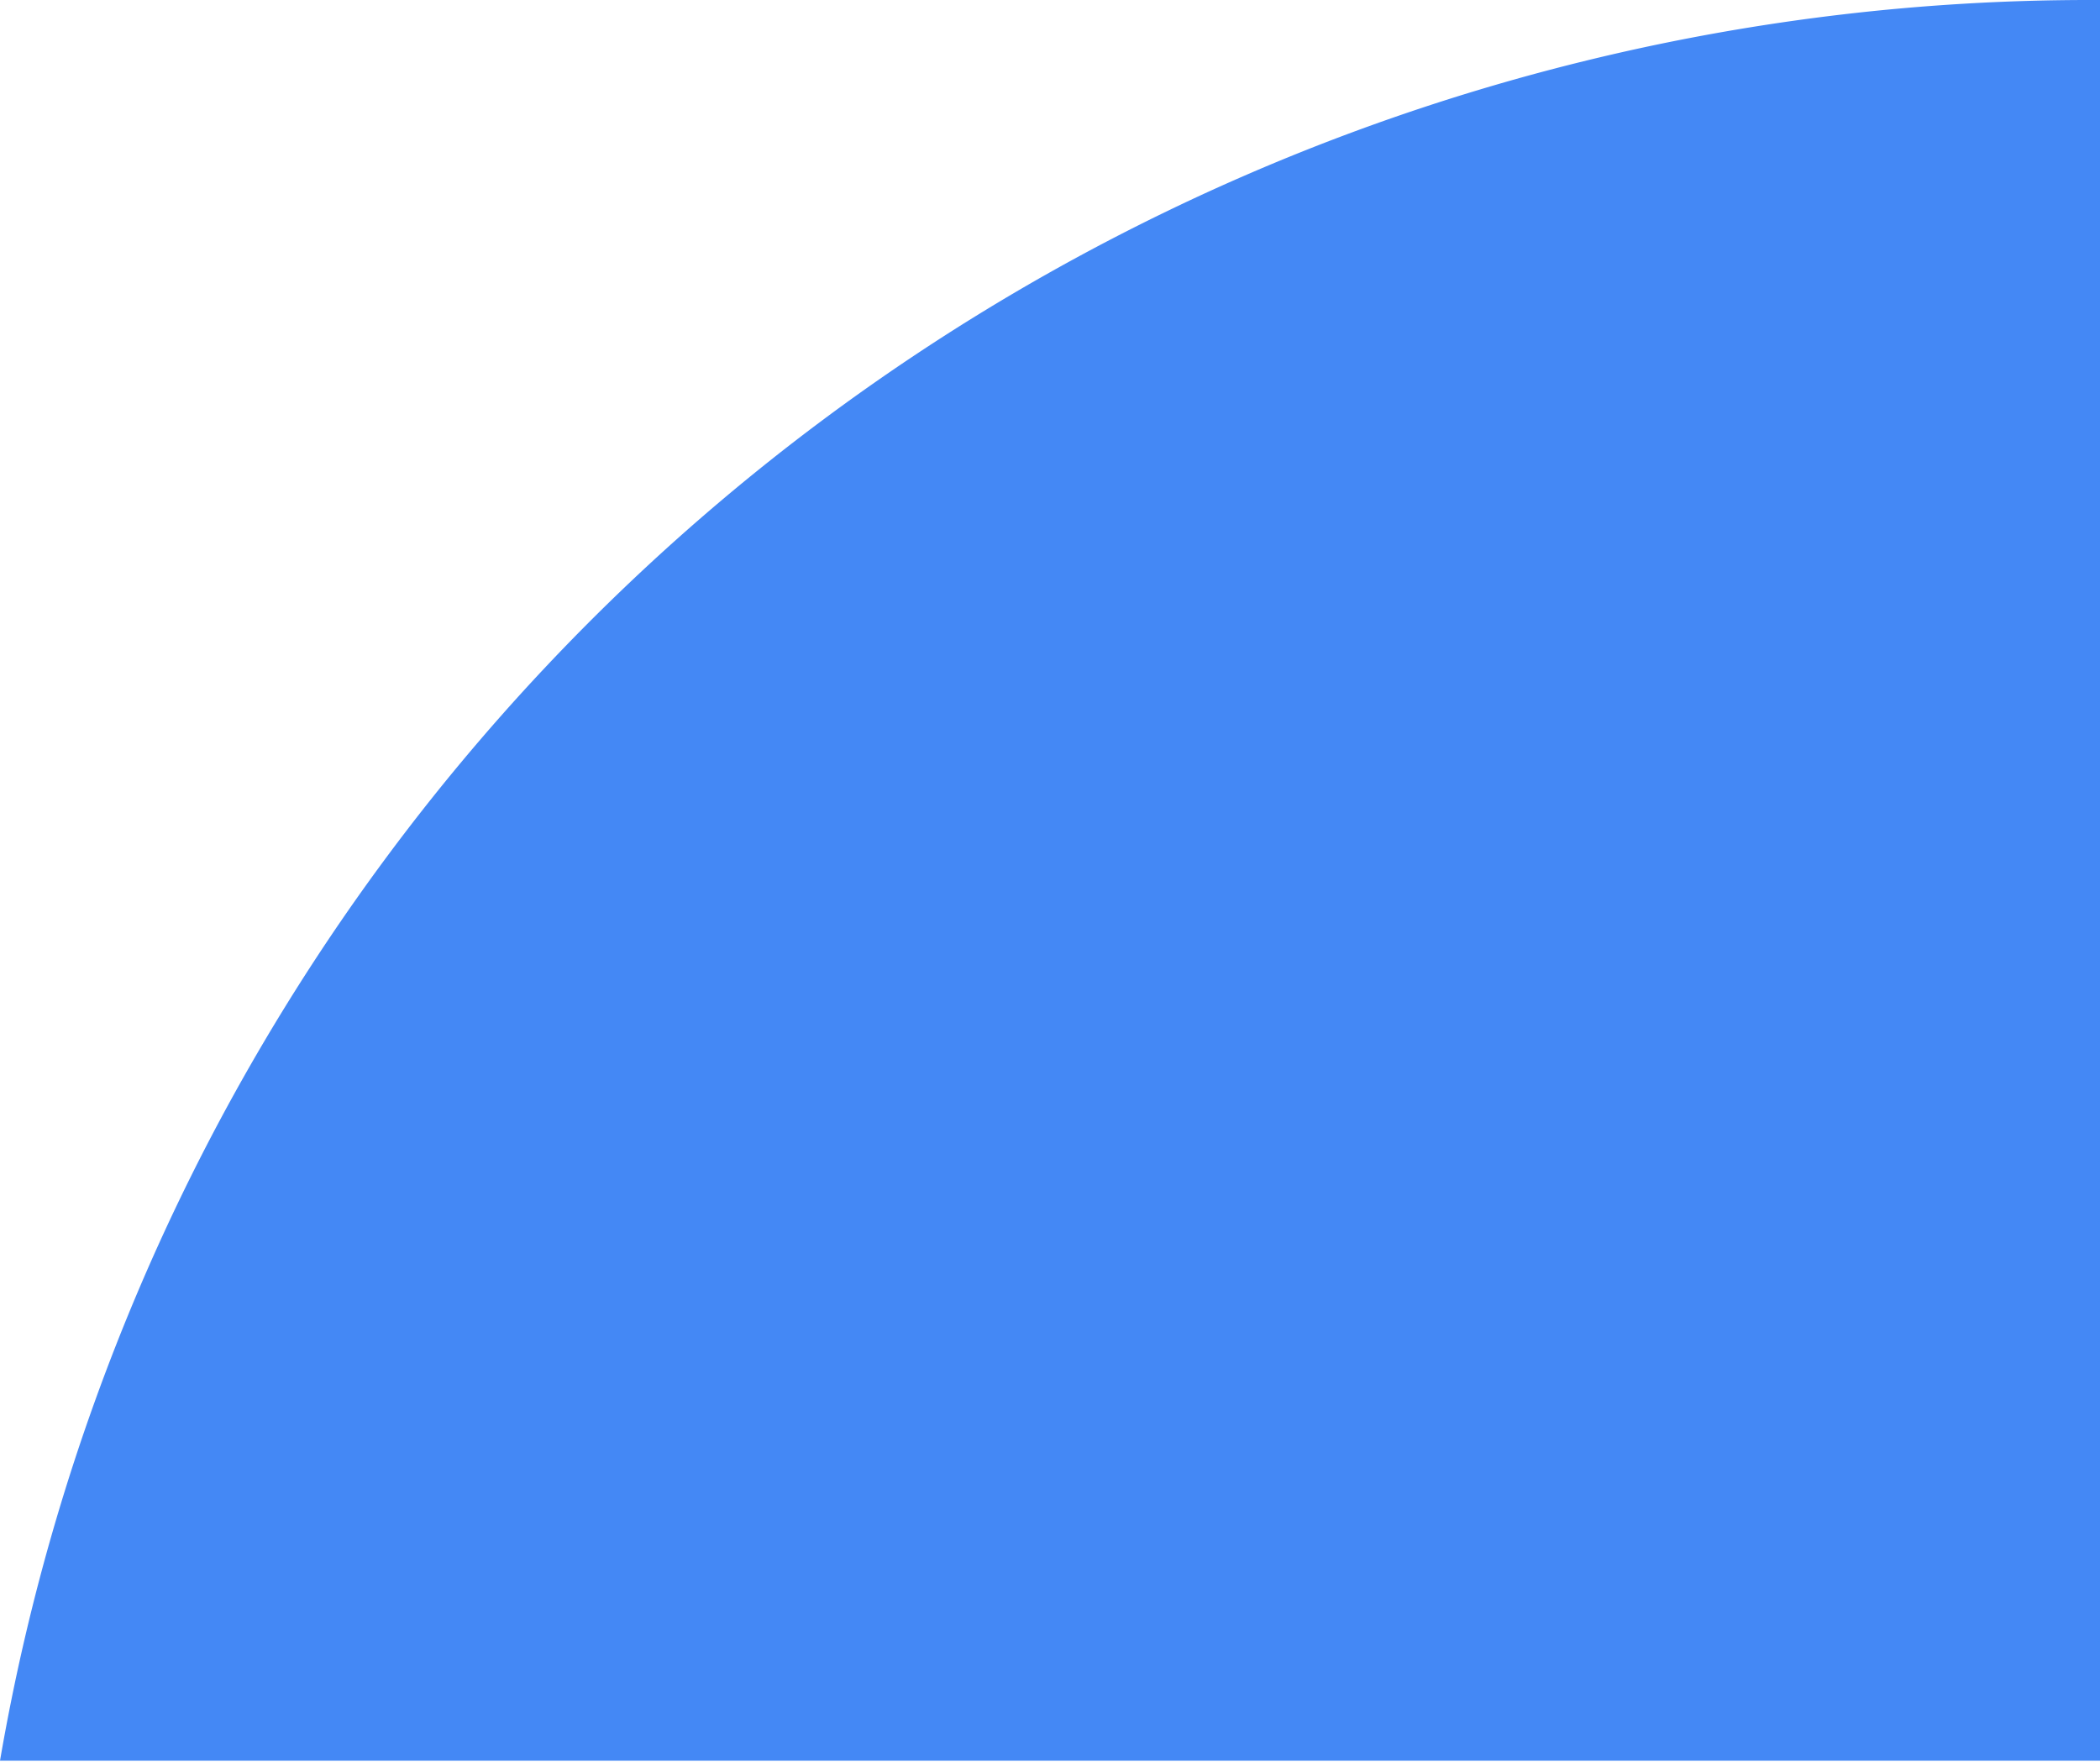 <svg xmlns="http://www.w3.org/2000/svg" viewBox="0 0 96.59 81.04"><defs><style>.cls-1{fill:#4488f5;}</style></defs><title>Asset 5</title><g id="Layer_2" data-name="Layer 2"><g id="Layer_1-2" data-name="Layer 1"><path class="cls-1" d="M96.59,0h-.52A97.52,97.52,0,0,0,0,81l96.59,0Z"/></g></g></svg>